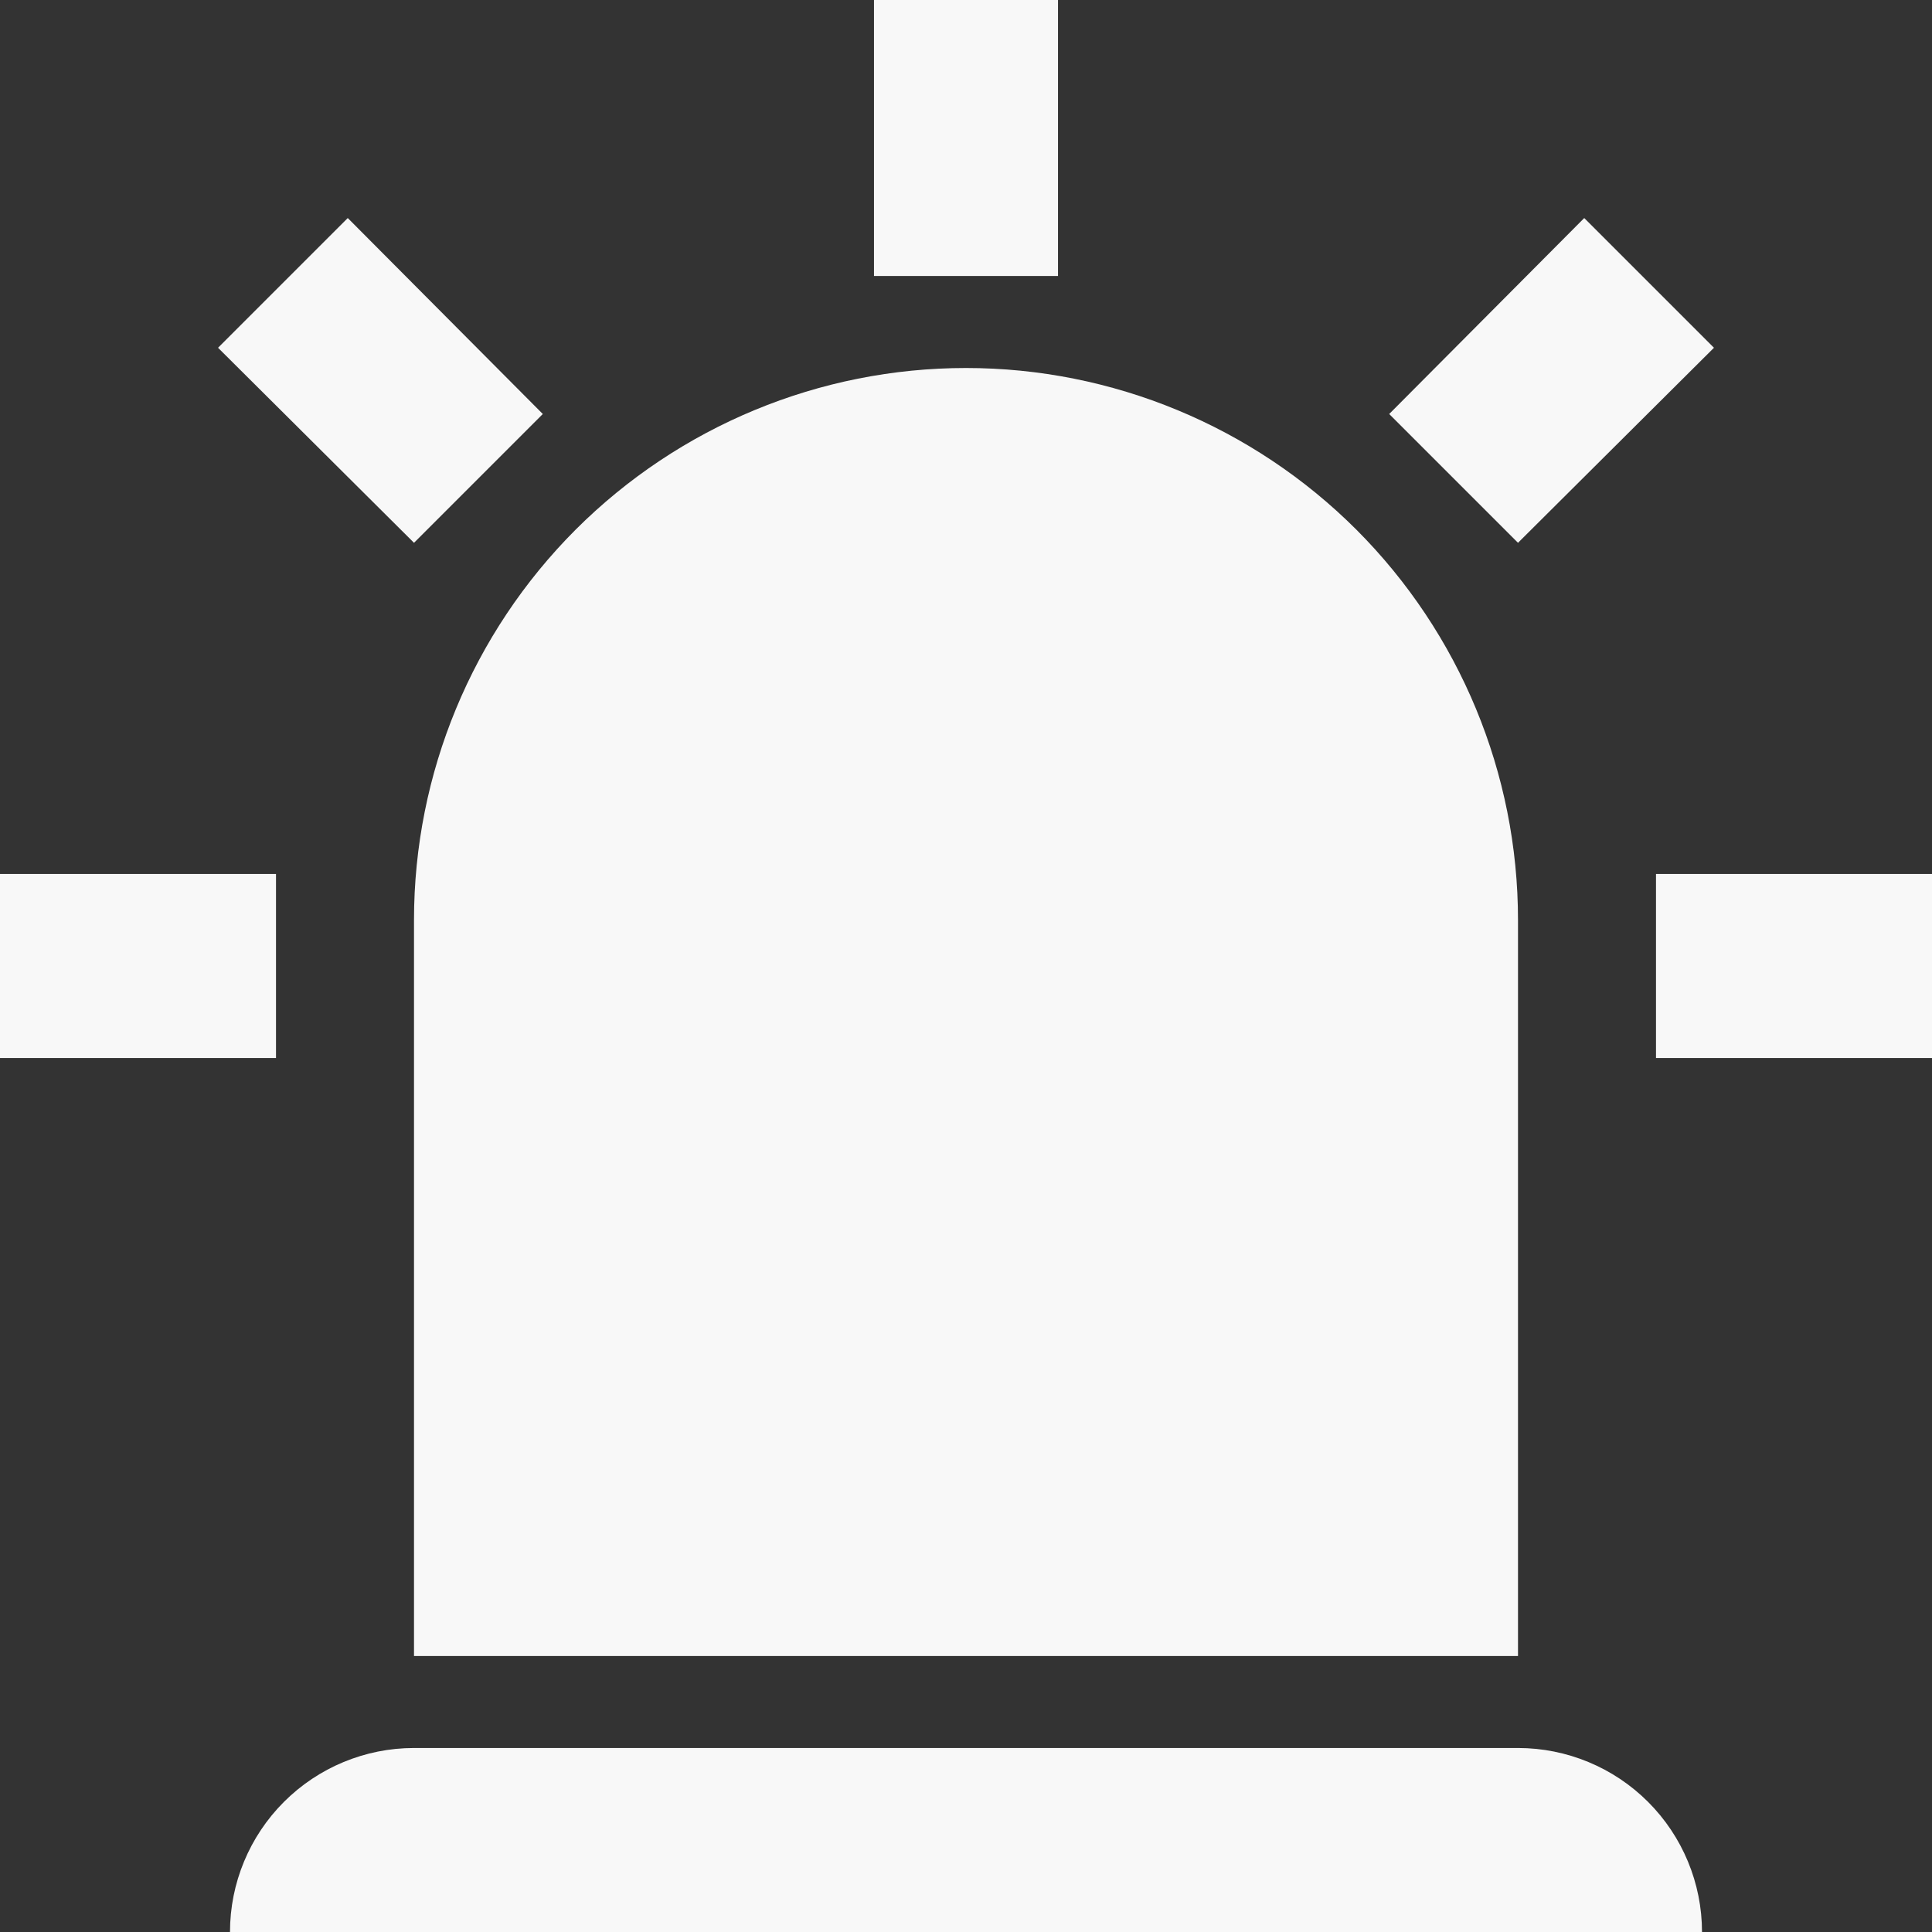 <svg width="21" height="21" viewBox="0 0 21 21" fill="none" xmlns="http://www.w3.org/2000/svg">
<rect x="0" y="0" width="21" height="21" fill="#333333" stroke="none"/>
<path d="M4.5 5.9L2.37 3.78L3.78 2.37L5.9 4.5L4.5 5.9ZM11.5 0V3H9.5V0H11.5ZM18.63 3.78L16.5 5.9L15.1 4.5L17.22 2.37L18.63 3.78ZM3 9.5V11.5H0V9.5H3ZM18 9.5H21V11.5H18V9.5ZM4.5 19H16.5C17.03 19 17.539 19.211 17.914 19.586C18.289 19.961 18.5 20.47 18.5 21H2.5C2.5 20.47 2.711 19.961 3.086 19.586C3.461 19.211 3.97 19 4.5 19ZM10.5 4C12.091 4 13.617 4.632 14.743 5.757C15.868 6.883 16.5 8.409 16.5 10V18H4.5V10C4.5 8.409 5.132 6.883 6.257 5.757C7.383 4.632 8.909 4 10.5 4Z" fill="#F8F8F8"/>
</svg>
